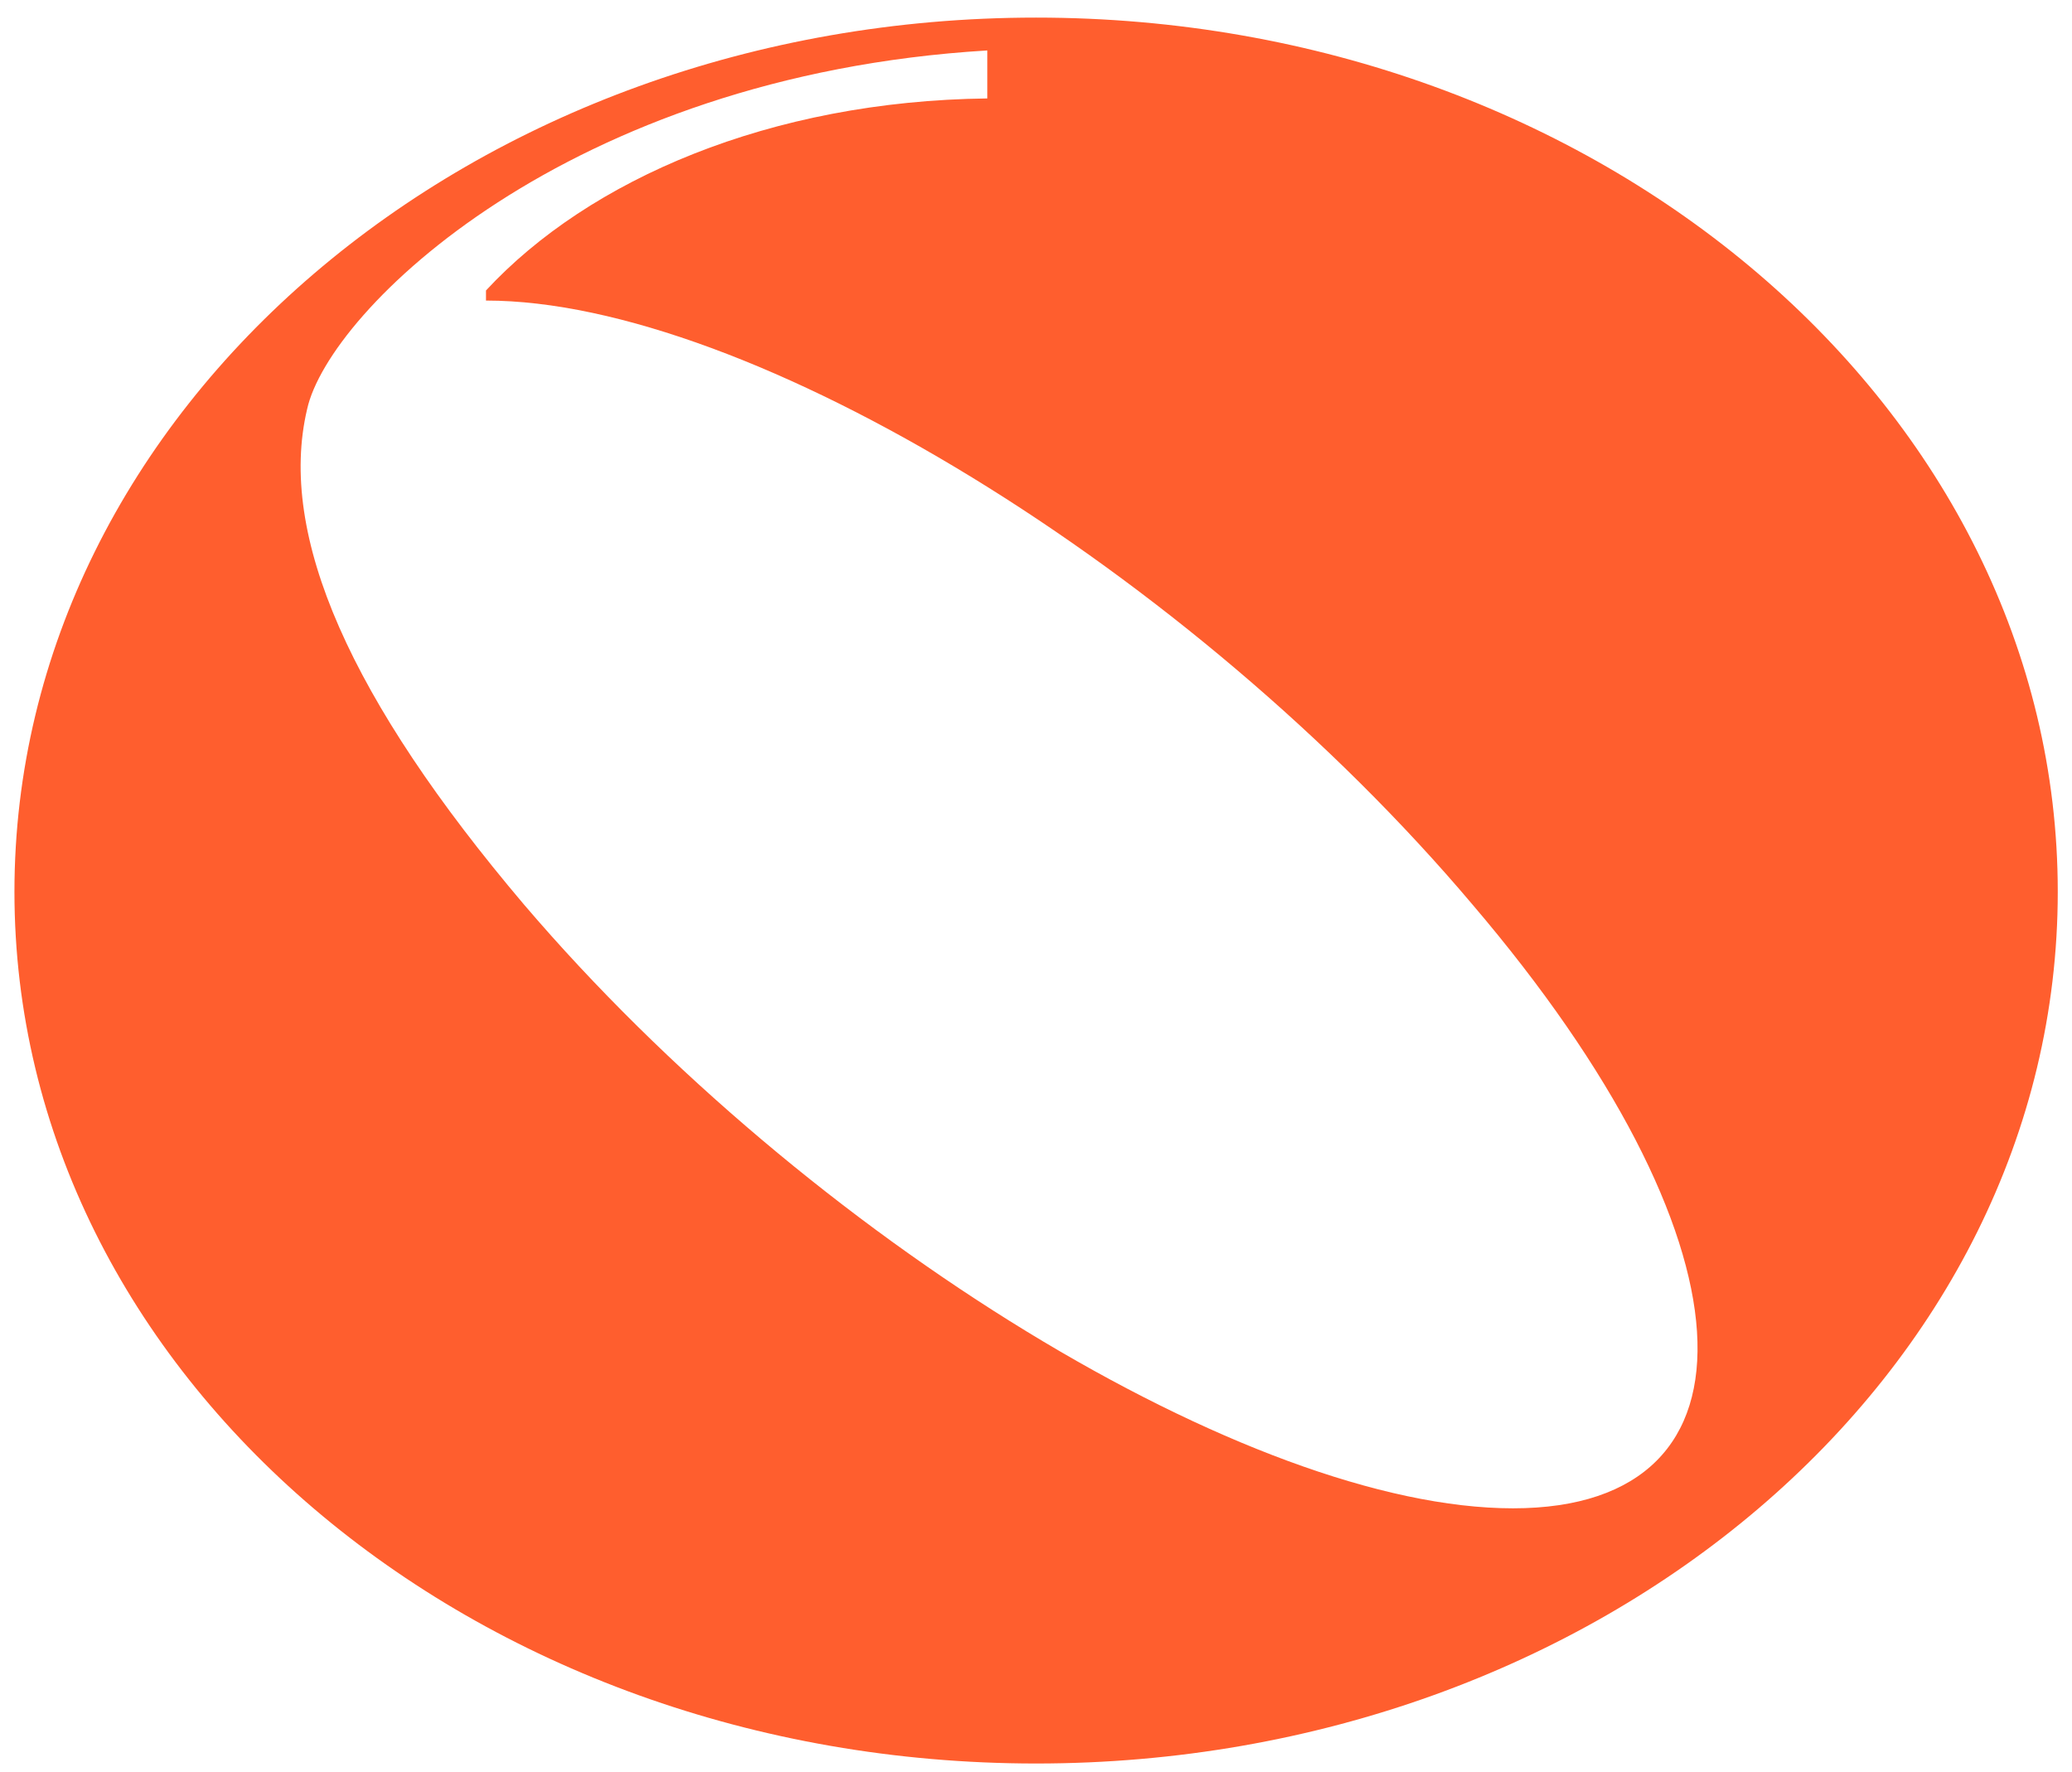 <svg width="69" height="59" viewBox="0 0 69 59" fill="none" xmlns="http://www.w3.org/2000/svg">
<path d="M34.503 0.586C53.274 0.586 68.526 13.627 68.526 29.698C68.526 45.769 53.274 58.726 34.503 58.726C15.732 58.726 0.481 45.769 0.481 29.698C0.481 13.627 15.732 0.586 34.503 0.586ZM50.386 50.228C59.05 50.228 58.508 41.225 49.033 30.119C39.647 19.012 24.937 10.009 16.184 10.009C16.184 9.925 16.184 9.757 16.184 9.673C19.613 5.971 25.659 3.362 32.879 3.278V1.68C18.891 2.521 10.949 10.346 10.227 13.627C9.235 17.834 11.671 23.303 17.447 30.119C26.923 41.225 41.633 50.228 50.386 50.228Z" fill="#FF5E2E"/>
</svg>
